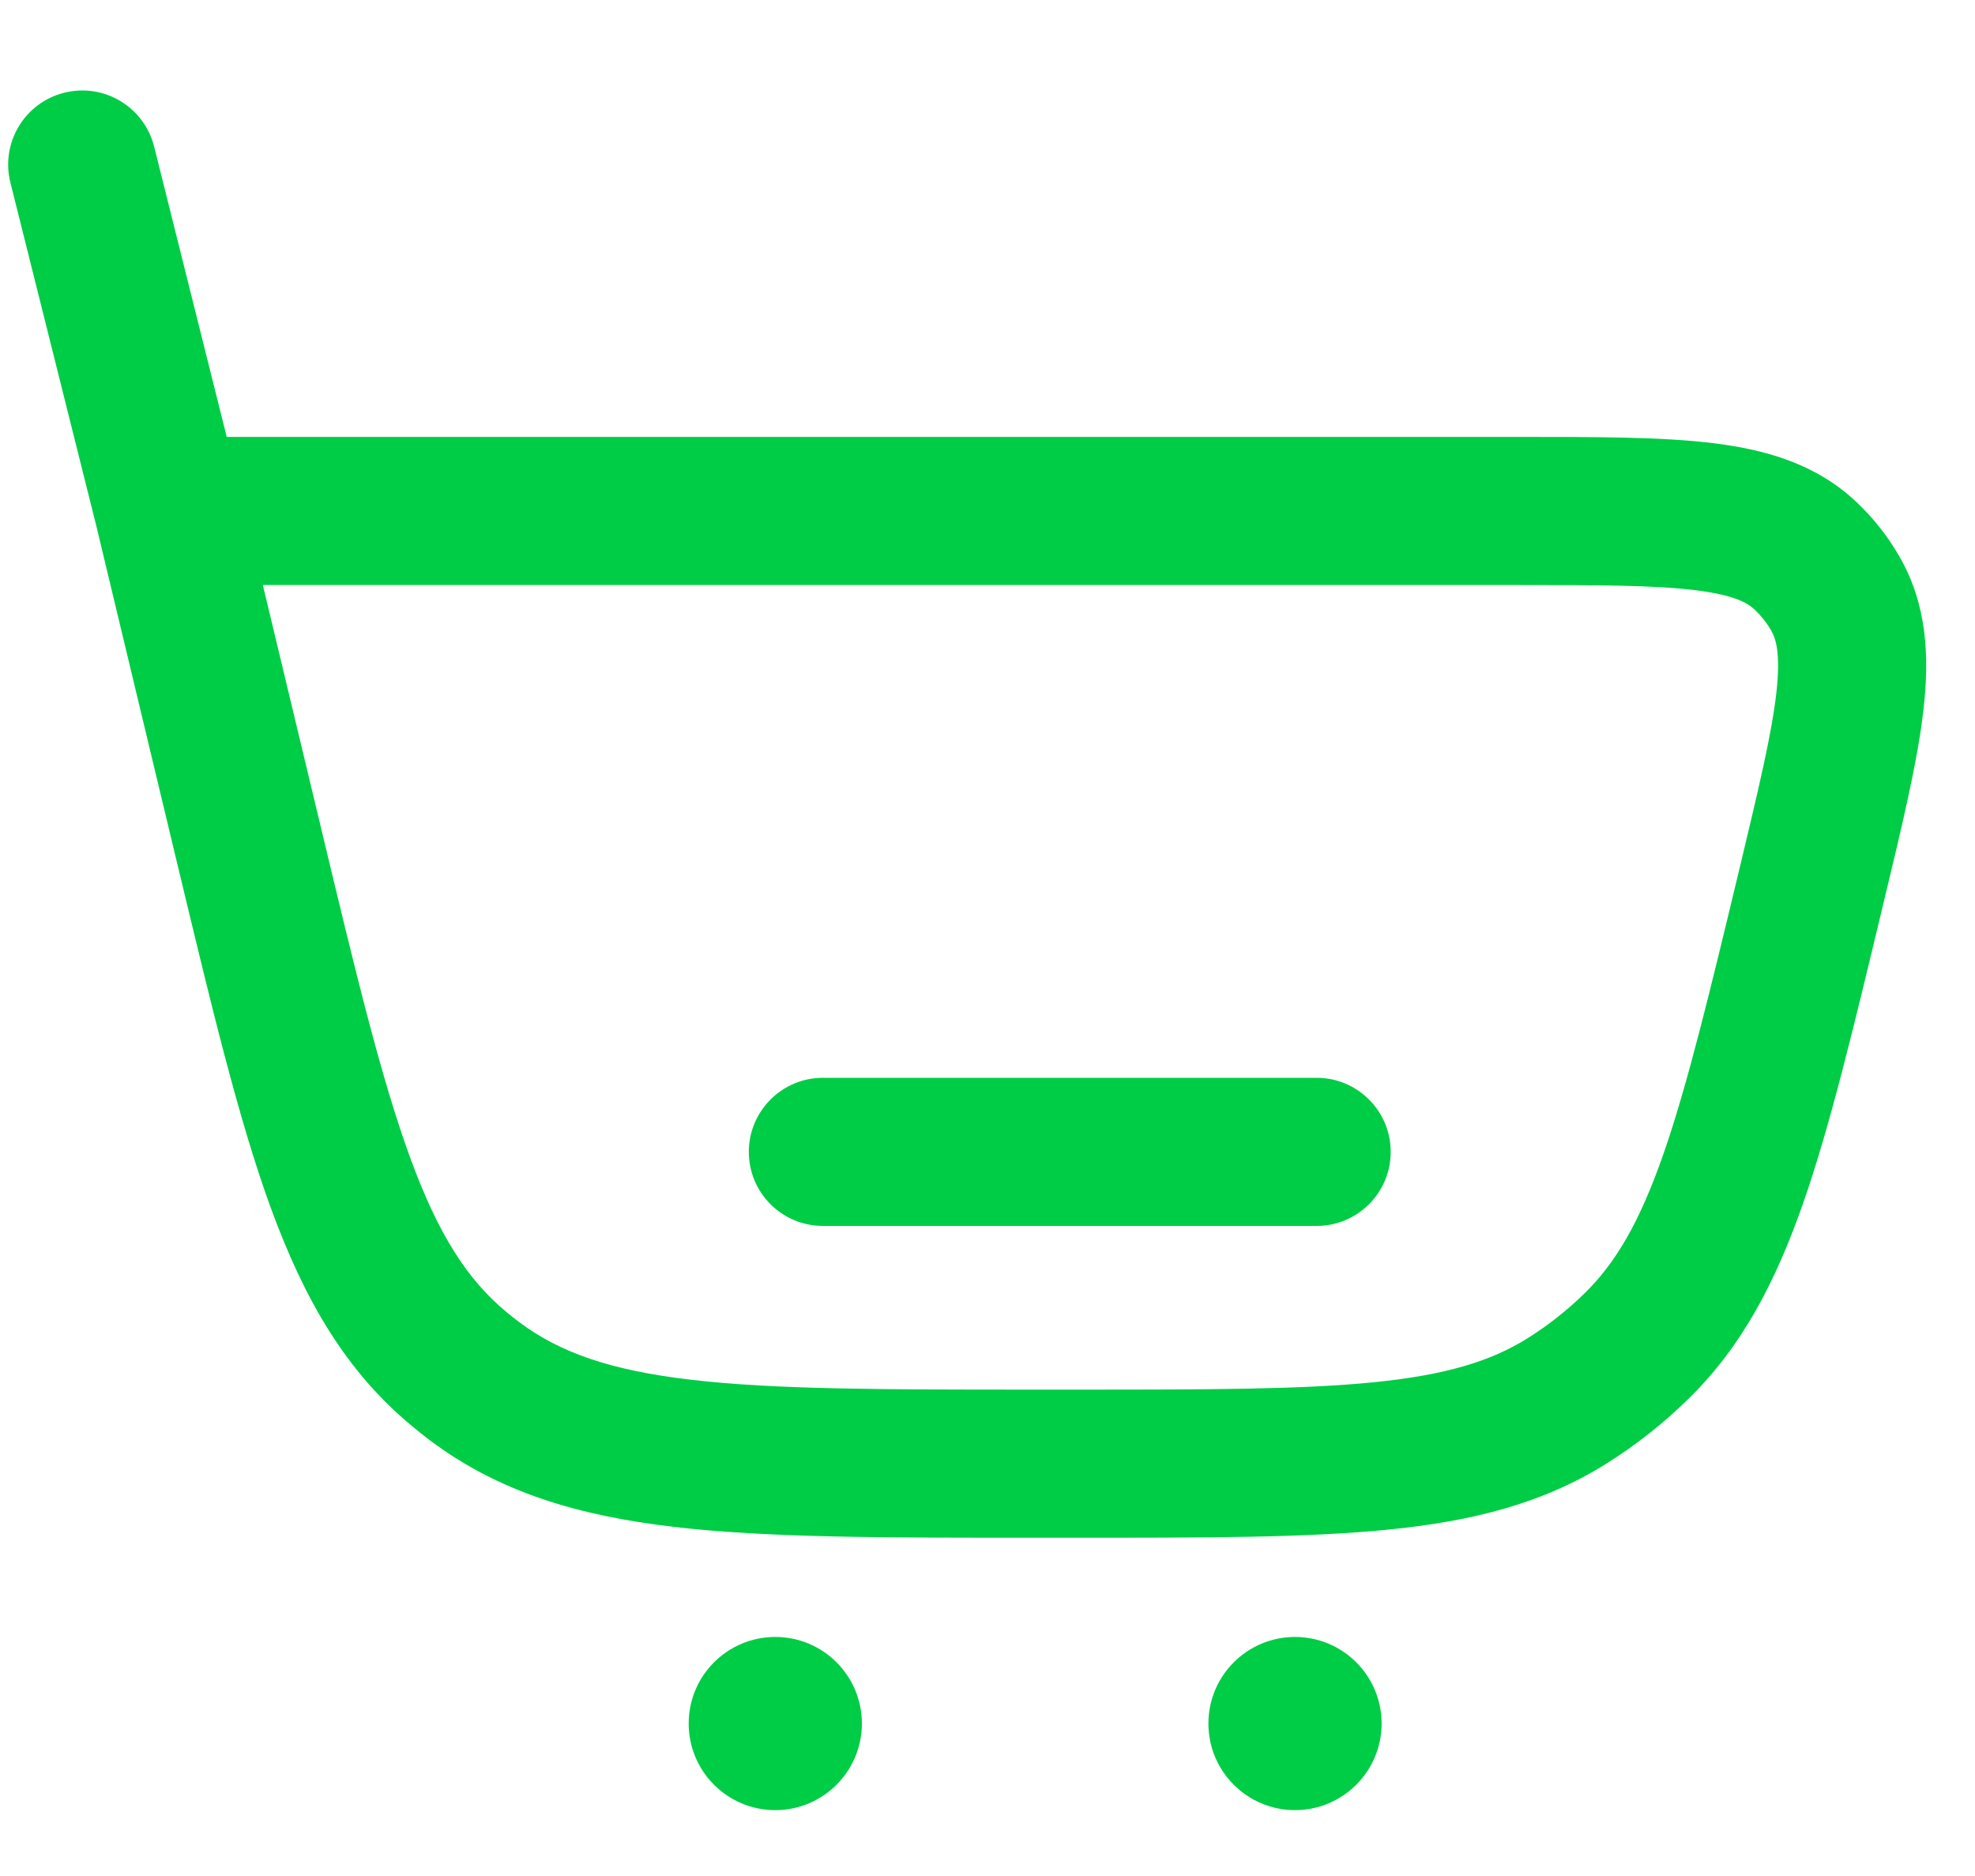 <svg width="20" height="19" viewBox="0 0 20 19" fill="none" xmlns="http://www.w3.org/2000/svg">
<path d="M4.804 13.988L5.255 13.388L4.804 13.988ZM2.517 8.543L1.788 8.718L2.517 8.543ZM4.654 13.869L5.132 13.291L5.132 13.291L4.654 13.869ZM18.349 8.952L17.62 8.777L18.349 8.952ZM16.574 13.631L16.049 13.096L16.574 13.631ZM15.867 14.189L15.469 13.554L15.469 13.554L15.867 14.189ZM18.285 5.63L18.799 5.084L18.285 5.63ZM18.586 6.012L17.936 6.386L18.586 6.012ZM1.561 1.485C1.46 1.083 1.053 0.838 0.651 0.939C0.249 1.039 0.005 1.447 0.105 1.848L1.561 1.485ZM13.333 12.416C13.747 12.416 14.083 12.081 14.083 11.666C14.083 11.252 13.747 10.916 13.333 10.916V12.416ZM8.333 10.916C7.919 10.916 7.583 11.252 7.583 11.666C7.583 12.081 7.919 12.416 8.333 12.416V10.916ZM1.71 5.925H15.37V4.425H1.71V5.925ZM10.903 14.074H10.482V15.574H10.903V14.074ZM3.247 8.368L2.44 5L0.981 5.35L1.788 8.718L3.247 8.368ZM10.482 14.074C8.943 14.074 7.852 14.073 7.006 13.975C6.178 13.879 5.665 13.697 5.255 13.388L4.353 14.587C5.056 15.115 5.86 15.352 6.832 15.465C7.786 15.576 8.978 15.574 10.482 15.574V14.074ZM1.788 8.718C2.139 10.18 2.415 11.34 2.745 12.241C3.082 13.16 3.499 13.888 4.177 14.447L5.132 13.291C4.736 12.964 4.44 12.508 4.154 11.726C3.861 10.925 3.605 9.865 3.247 8.368L1.788 8.718ZM5.255 13.388C5.213 13.357 5.172 13.325 5.132 13.291L4.177 14.447C4.234 14.495 4.293 14.542 4.353 14.587L5.255 13.388ZM17.62 8.777C17.309 10.072 17.088 10.989 16.844 11.69C16.604 12.377 16.363 12.788 16.049 13.096L17.1 14.166C17.64 13.636 17.979 12.988 18.26 12.185C18.535 11.396 18.775 10.392 19.078 9.127L17.62 8.777ZM10.903 15.574C12.204 15.574 13.236 15.575 14.067 15.491C14.914 15.406 15.623 15.227 16.265 14.825L15.469 13.554C15.096 13.787 14.64 13.926 13.916 13.999C13.178 14.073 12.234 14.074 10.903 14.074V15.574ZM16.049 13.096C15.873 13.269 15.678 13.422 15.469 13.554L16.265 14.825C16.566 14.636 16.846 14.415 17.1 14.166L16.049 13.096ZM15.37 5.925C16.201 5.925 16.755 5.927 17.164 5.977C17.561 6.025 17.698 6.107 17.77 6.175L18.799 5.084C18.39 4.698 17.88 4.553 17.346 4.488C16.824 4.424 16.162 4.425 15.37 4.425V5.925ZM19.078 9.127C19.263 8.357 19.418 7.713 19.478 7.191C19.539 6.657 19.517 6.127 19.236 5.639L17.936 6.386C17.985 6.471 18.033 6.623 17.988 7.021C17.941 7.431 17.813 7.97 17.62 8.777L19.078 9.127ZM17.77 6.175C17.835 6.237 17.891 6.308 17.936 6.386L19.236 5.639C19.119 5.433 18.971 5.247 18.799 5.084L17.77 6.175ZM2.438 4.993L1.561 1.485L0.105 1.848L0.983 5.357L2.438 4.993ZM13.333 10.916H8.333V12.416H13.333V10.916Z" fill="#00CD46"/>
<path d="M8.728 17.456C8.728 17.94 8.335 18.333 7.851 18.333C7.366 18.333 6.974 17.94 6.974 17.456C6.974 16.971 7.366 16.579 7.851 16.579C8.335 16.579 8.728 16.971 8.728 17.456Z" fill="#00CD46"/>
<path d="M13.991 17.456C13.991 17.94 13.598 18.333 13.114 18.333C12.63 18.333 12.237 17.94 12.237 17.456C12.237 16.971 12.63 16.579 13.114 16.579C13.598 16.579 13.991 16.971 13.991 17.456Z" fill="#00CD46"/>
</svg>
